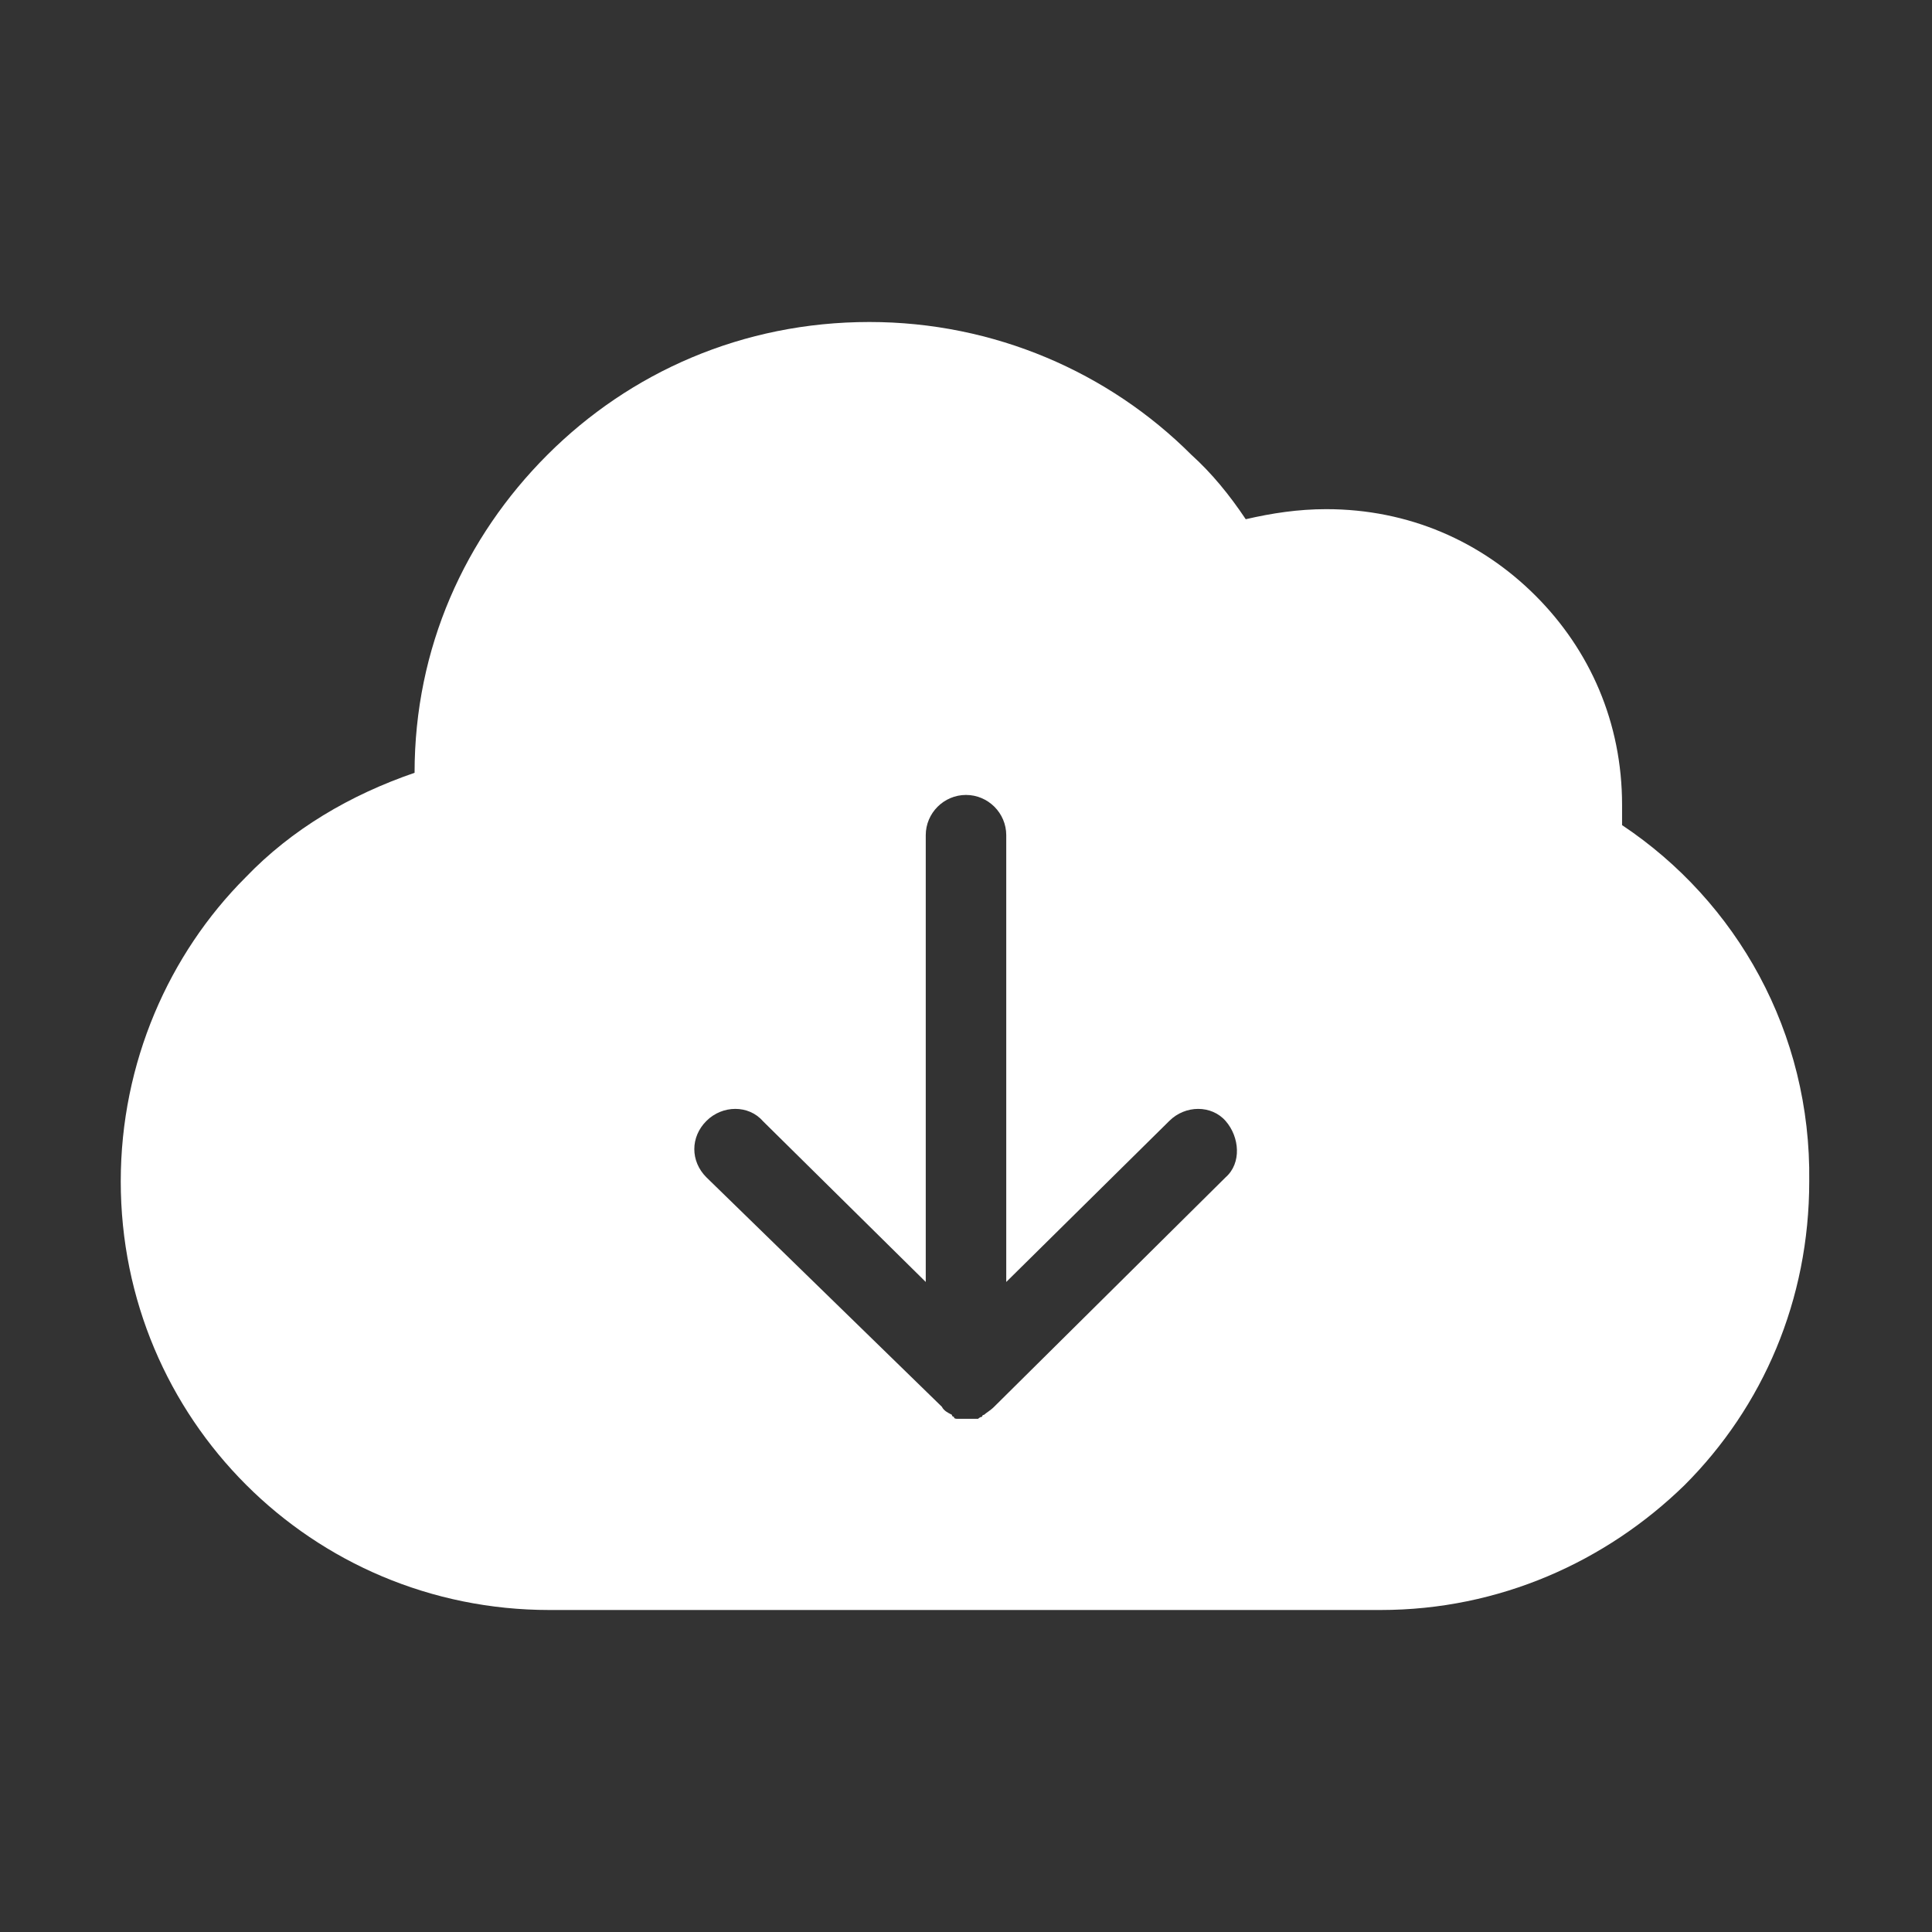 <svg fill="#FFFFFF" xmlns="http://www.w3.org/2000/svg" xmlns:xlink="http://www.w3.org/1999/xlink" version="1.1" x="0px" y="0px" viewBox="0 0 96 96" style="enable-background:new 0 0 96 96;" xml:space="preserve"><rect x="0" y="0" width="96" height="96" fill="#333333" stroke="none"/><style type="text/css">
	.st0{fill:none;}
	.st1{fill:none;stroke:#FFFFFF;stroke-width:4;stroke-linecap:round;stroke-linejoin:round;stroke-miterlimit:10;}
	.st2{fill:none;stroke:#FFFFFF;stroke-width:5;stroke-linecap:round;stroke-linejoin:round;stroke-miterlimit:10;}
</style><g><path d="M80.6,41c0-0.3,0-0.7,0-1c0-4.1-1.6-7.7-4.3-10.4c-2.7-2.7-6.3-4.3-10.4-4.3c-1.4,0-2.7,0.2-4,0.5   c-0.8-1.2-1.7-2.3-2.7-3.2c-4.1-4.1-9.8-6.6-16-6.6c-6.3,0-11.9,2.5-16,6.6c-4.1,4.1-6.6,9.6-6.6,15.8c-3.2,1.1-6.1,2.8-8.4,5.2   C8.4,47.4,6,52.8,6,58.7C6,70.5,15.5,80,27.3,80h41.3c5.9,0,11.2-2.4,15.1-6.2c3.9-3.9,6.2-9.2,6.2-15.1C90,51.3,86.3,44.8,80.6,41   z M35.1,55.7c0.8-0.8,2.1-0.8,2.8,0l8.1,8V41.5c0-1.1,0.9-2,2-2s2,0.9,2,2v22.2l8.1-8c0.8-0.8,2.1-0.8,2.8,0s0.8,2.1,0,2.8   L49.4,69.9c-0.2,0.2-0.4,0.3-0.5,0.4c0,0-0.1,0-0.1,0.1c-0.1,0-0.2,0.1-0.2,0.1c0,0-0.1,0-0.1,0c-0.1,0-0.3,0-0.4,0s-0.3,0-0.4,0   c0,0-0.1,0-0.1,0c-0.1,0-0.2,0-0.2-0.1c0,0-0.1,0-0.1-0.1c-0.2-0.1-0.4-0.2-0.5-0.4L35.1,58.5C34.3,57.7,34.3,56.5,35.1,55.7z"/></g></svg>